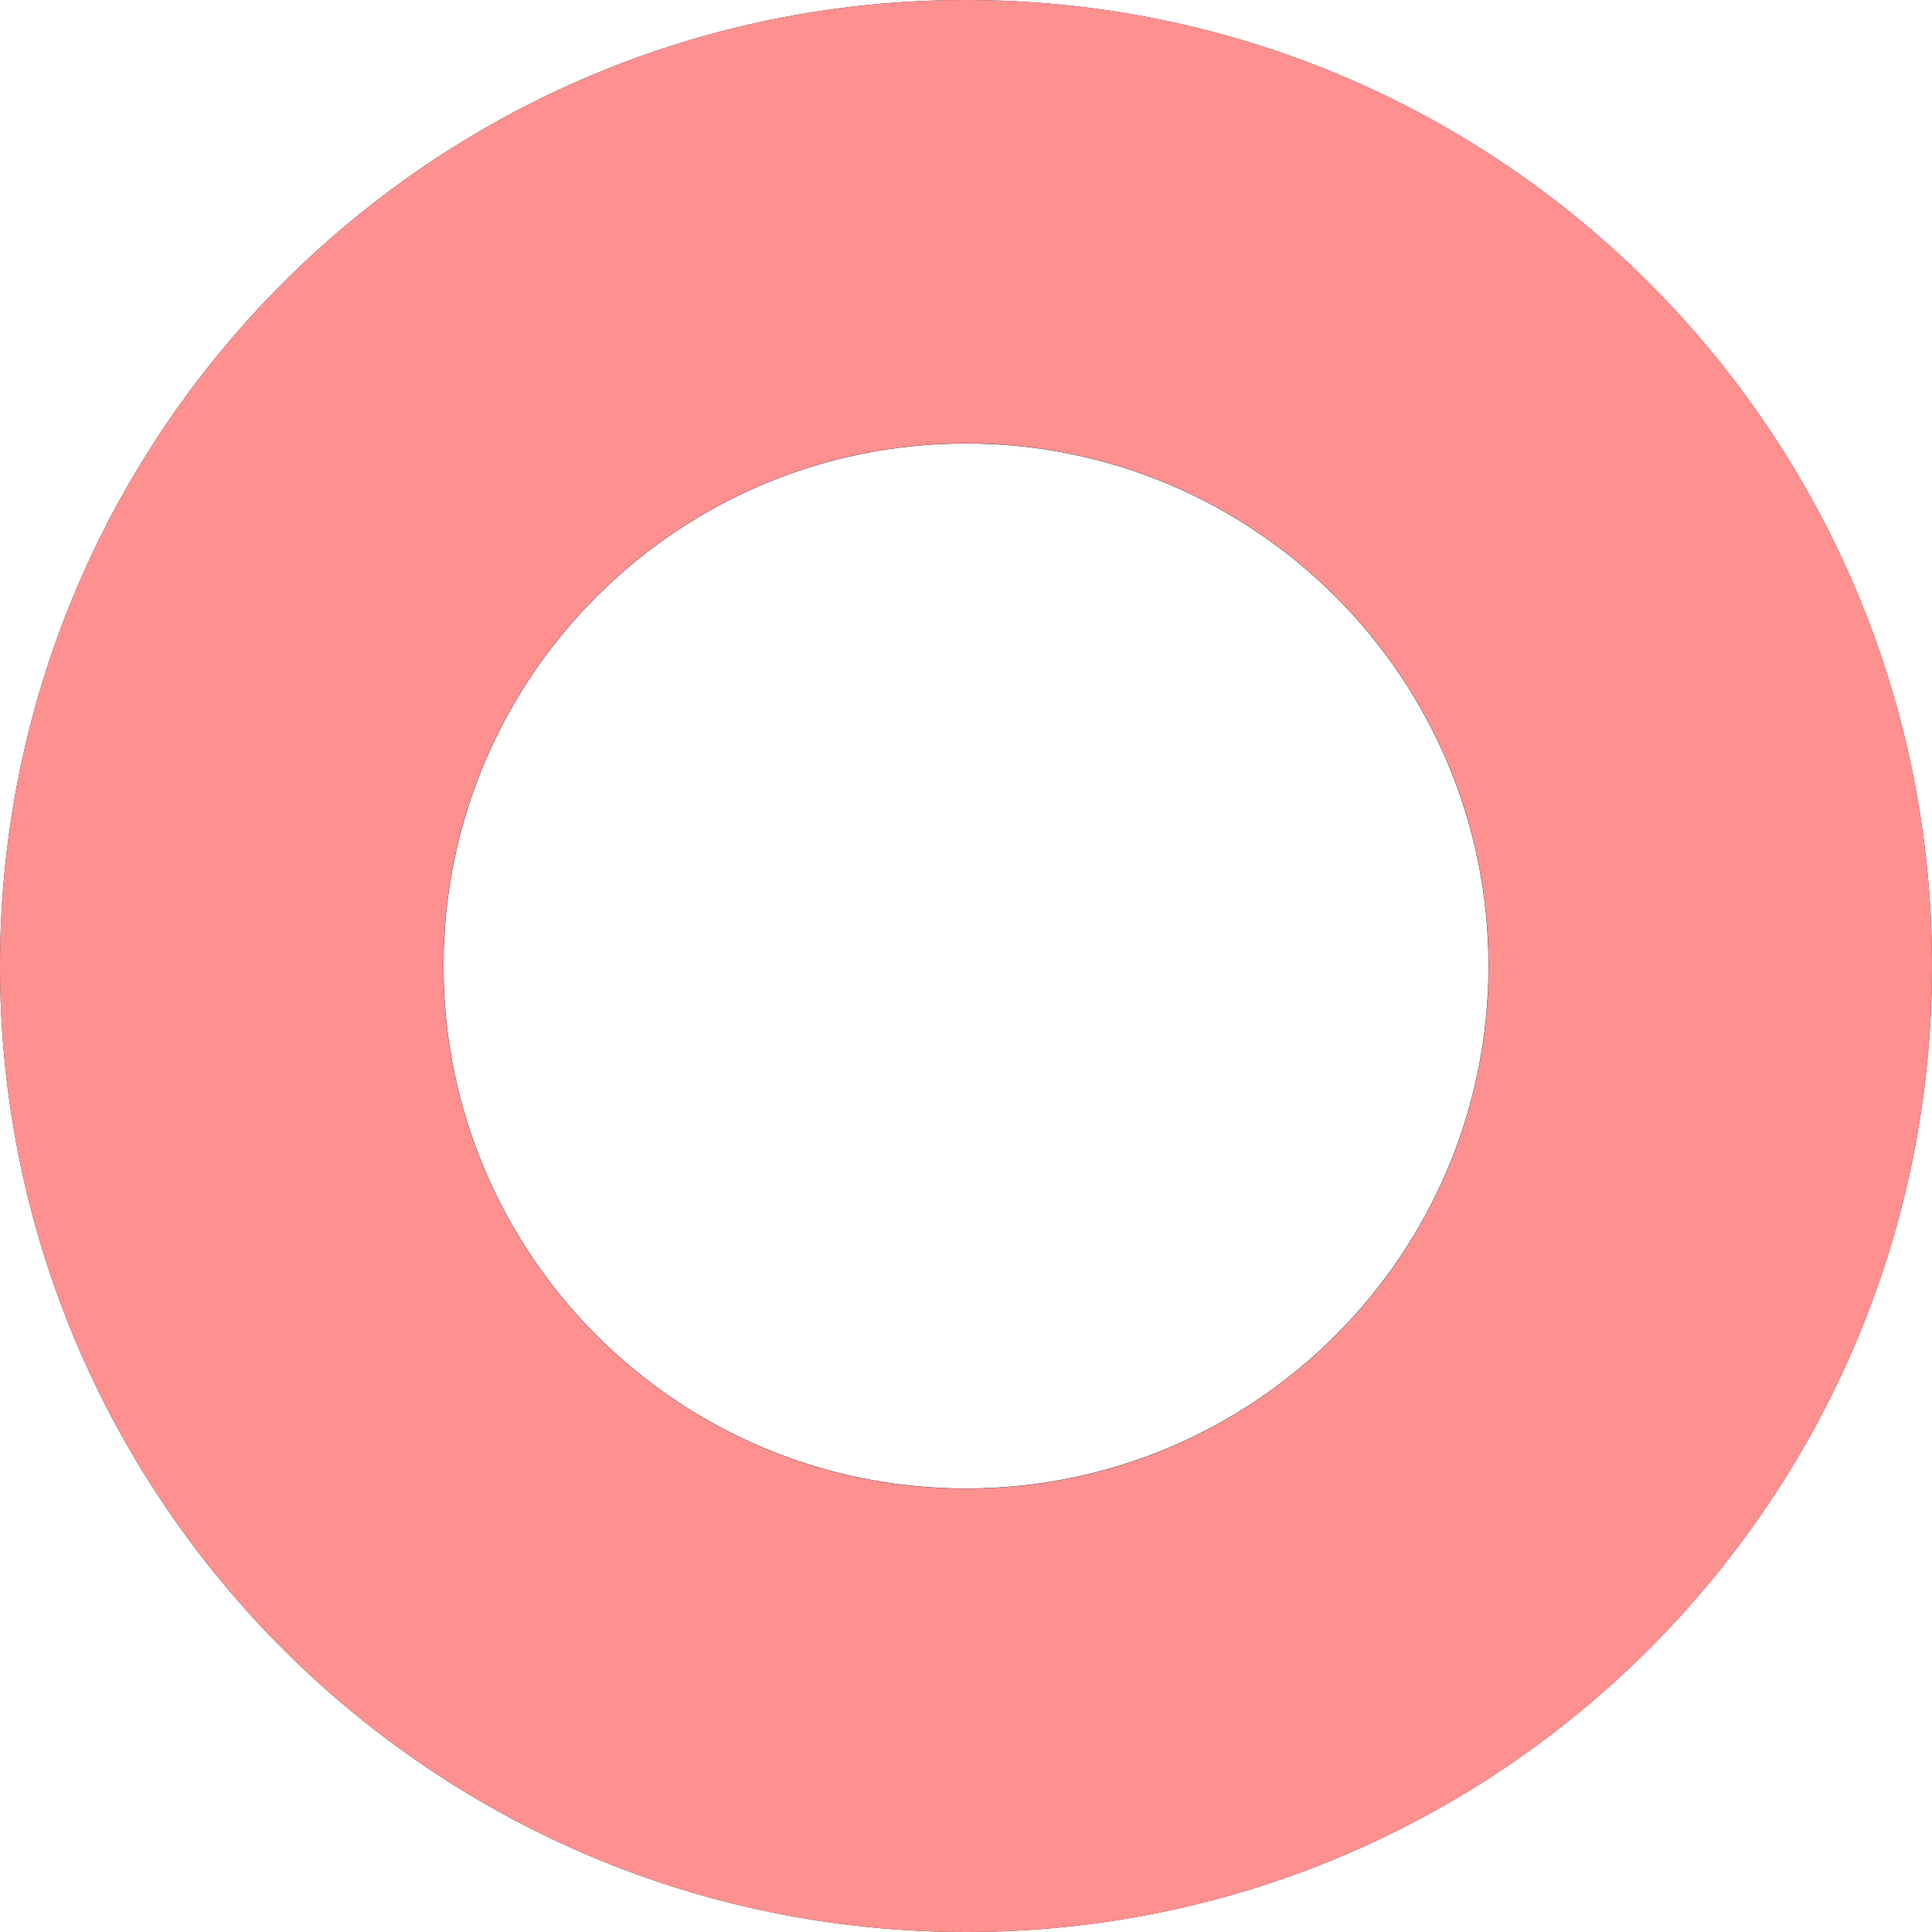 <svg width="80" height="80" viewBox="0 0 80 80" fill="none" xmlns="http://www.w3.org/2000/svg">
<path d="M80 40C80 62.091 62.091 80 40 80C17.909 80 0 62.091 0 40C0 17.909 17.909 0 40 0C62.091 0 80 17.909 80 40ZM18.366 40C18.366 51.948 28.052 61.634 40 61.634C51.948 61.634 61.634 51.948 61.634 40C61.634 28.052 51.948 18.366 40 18.366C28.052 18.366 18.366 28.052 18.366 40Z" fill="#162533"/>
<path d="M80 40C80 62.091 62.091 80 40 80C17.909 80 0 62.091 0 40C0 17.909 17.909 0 40 0C62.091 0 80 17.909 80 40ZM18.358 40C18.358 51.953 28.047 61.642 40 61.642C51.953 61.642 61.642 51.953 61.642 40C61.642 28.047 51.953 18.358 40 18.358C28.047 18.358 18.358 28.047 18.358 40Z" fill="#FF9090"/>
</svg>
